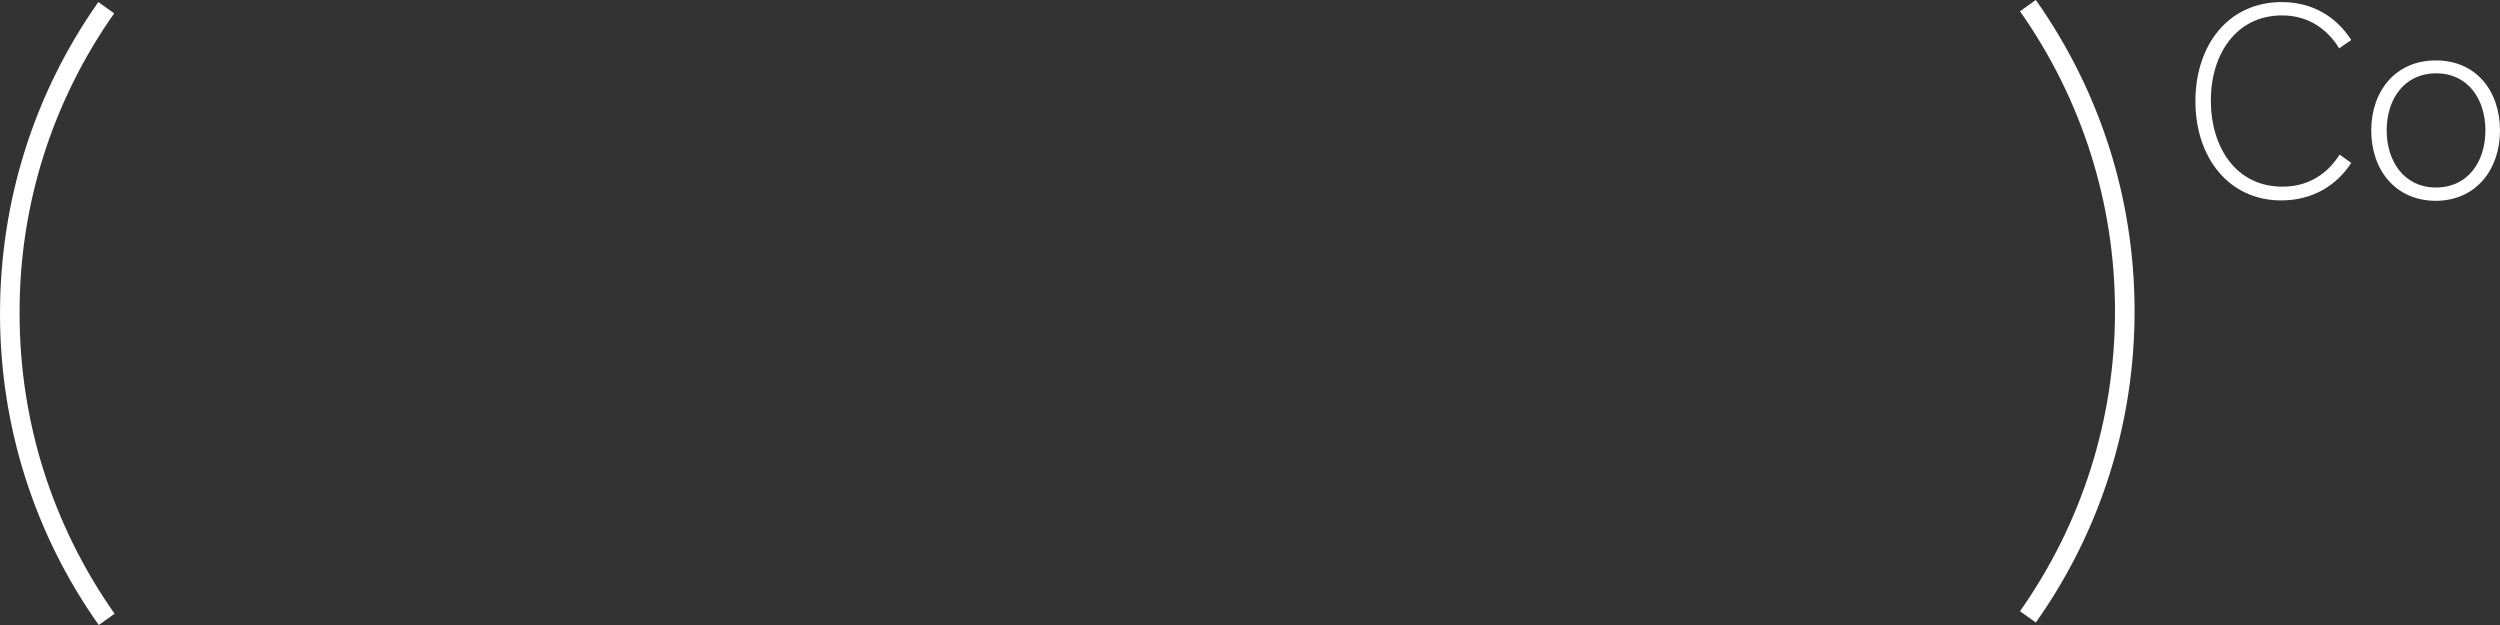<?xml version="1.0" encoding="utf-8"?>
<!-- Generator: Adobe Illustrator 18.0.0, SVG Export Plug-In . SVG Version: 6.00 Build 0)  -->
<!DOCTYPE svg PUBLIC "-//W3C//DTD SVG 1.1//EN" "http://www.w3.org/Graphics/SVG/1.1/DTD/svg11.dtd">
<svg version="1.1" id="Layer_1" xmlns="http://www.w3.org/2000/svg" xmlns:xlink="http://www.w3.org/1999/xlink" x="0px" y="0px"
	 viewBox="420 375 600 150" enable-background="new 420 375 600 150" xml:space="preserve">
<rect x="420" y="375" width="600" height="150" fill="#333333" stroke="none"/>
<g>
	<path fill="#FFFFFF" d="M447.4,378.2l-3.8-2.7c-15.5,22-23.6,47.9-23.6,74.8s8.2,52.8,23.7,74.7l3.8-2.7
		c-14.9-21.2-22.8-46.1-22.8-72C424.6,424.3,432.5,399.4,447.4,378.2z"/>
	<path fill="#FFFFFF" d="M904.8,377.7l3.8-2.7c15.5,22,23.7,47.8,23.7,74.7c0,26.9-8.2,52.8-23.7,74.7l-3.8-2.7
		c14.9-21.2,22.8-46.1,22.8-72C927.6,423.8,919.7,398.9,904.8,377.7z"/>
	<path fill="#FFFFFF" d="M946.9,399.3c0-13.6,8-23.8,20.7-23.8c7.4,0,13.1,3.5,16.7,9.1l-2.9,2c-3-4.9-7.7-7.9-13.7-7.9
		c-11,0-17.1,9.3-17.1,20.4c0,11.2,6,20.7,17.2,20.7c6,0,10.7-2.9,13.7-7.7l2.8,2c-3.5,5.4-9.3,9-16.8,9
		C954.9,423.1,946.9,412.8,946.9,399.3z"/>
	<path fill="#FFFFFF" d="M989.1,406.3c0-9.3,5.7-16.8,15.5-16.8s15.4,7.5,15.4,16.8c0,9.3-5.7,16.9-15.5,16.9
		C994.7,423.1,989.1,415.6,989.1,406.3z M992.8,406.3c0,7.4,4.2,13.7,11.8,13.7c7.7,0,11.9-6.2,11.9-13.7s-4.2-13.7-11.8-13.7
		C997,392.6,992.8,398.8,992.8,406.3z"/>
</g>
</svg>
